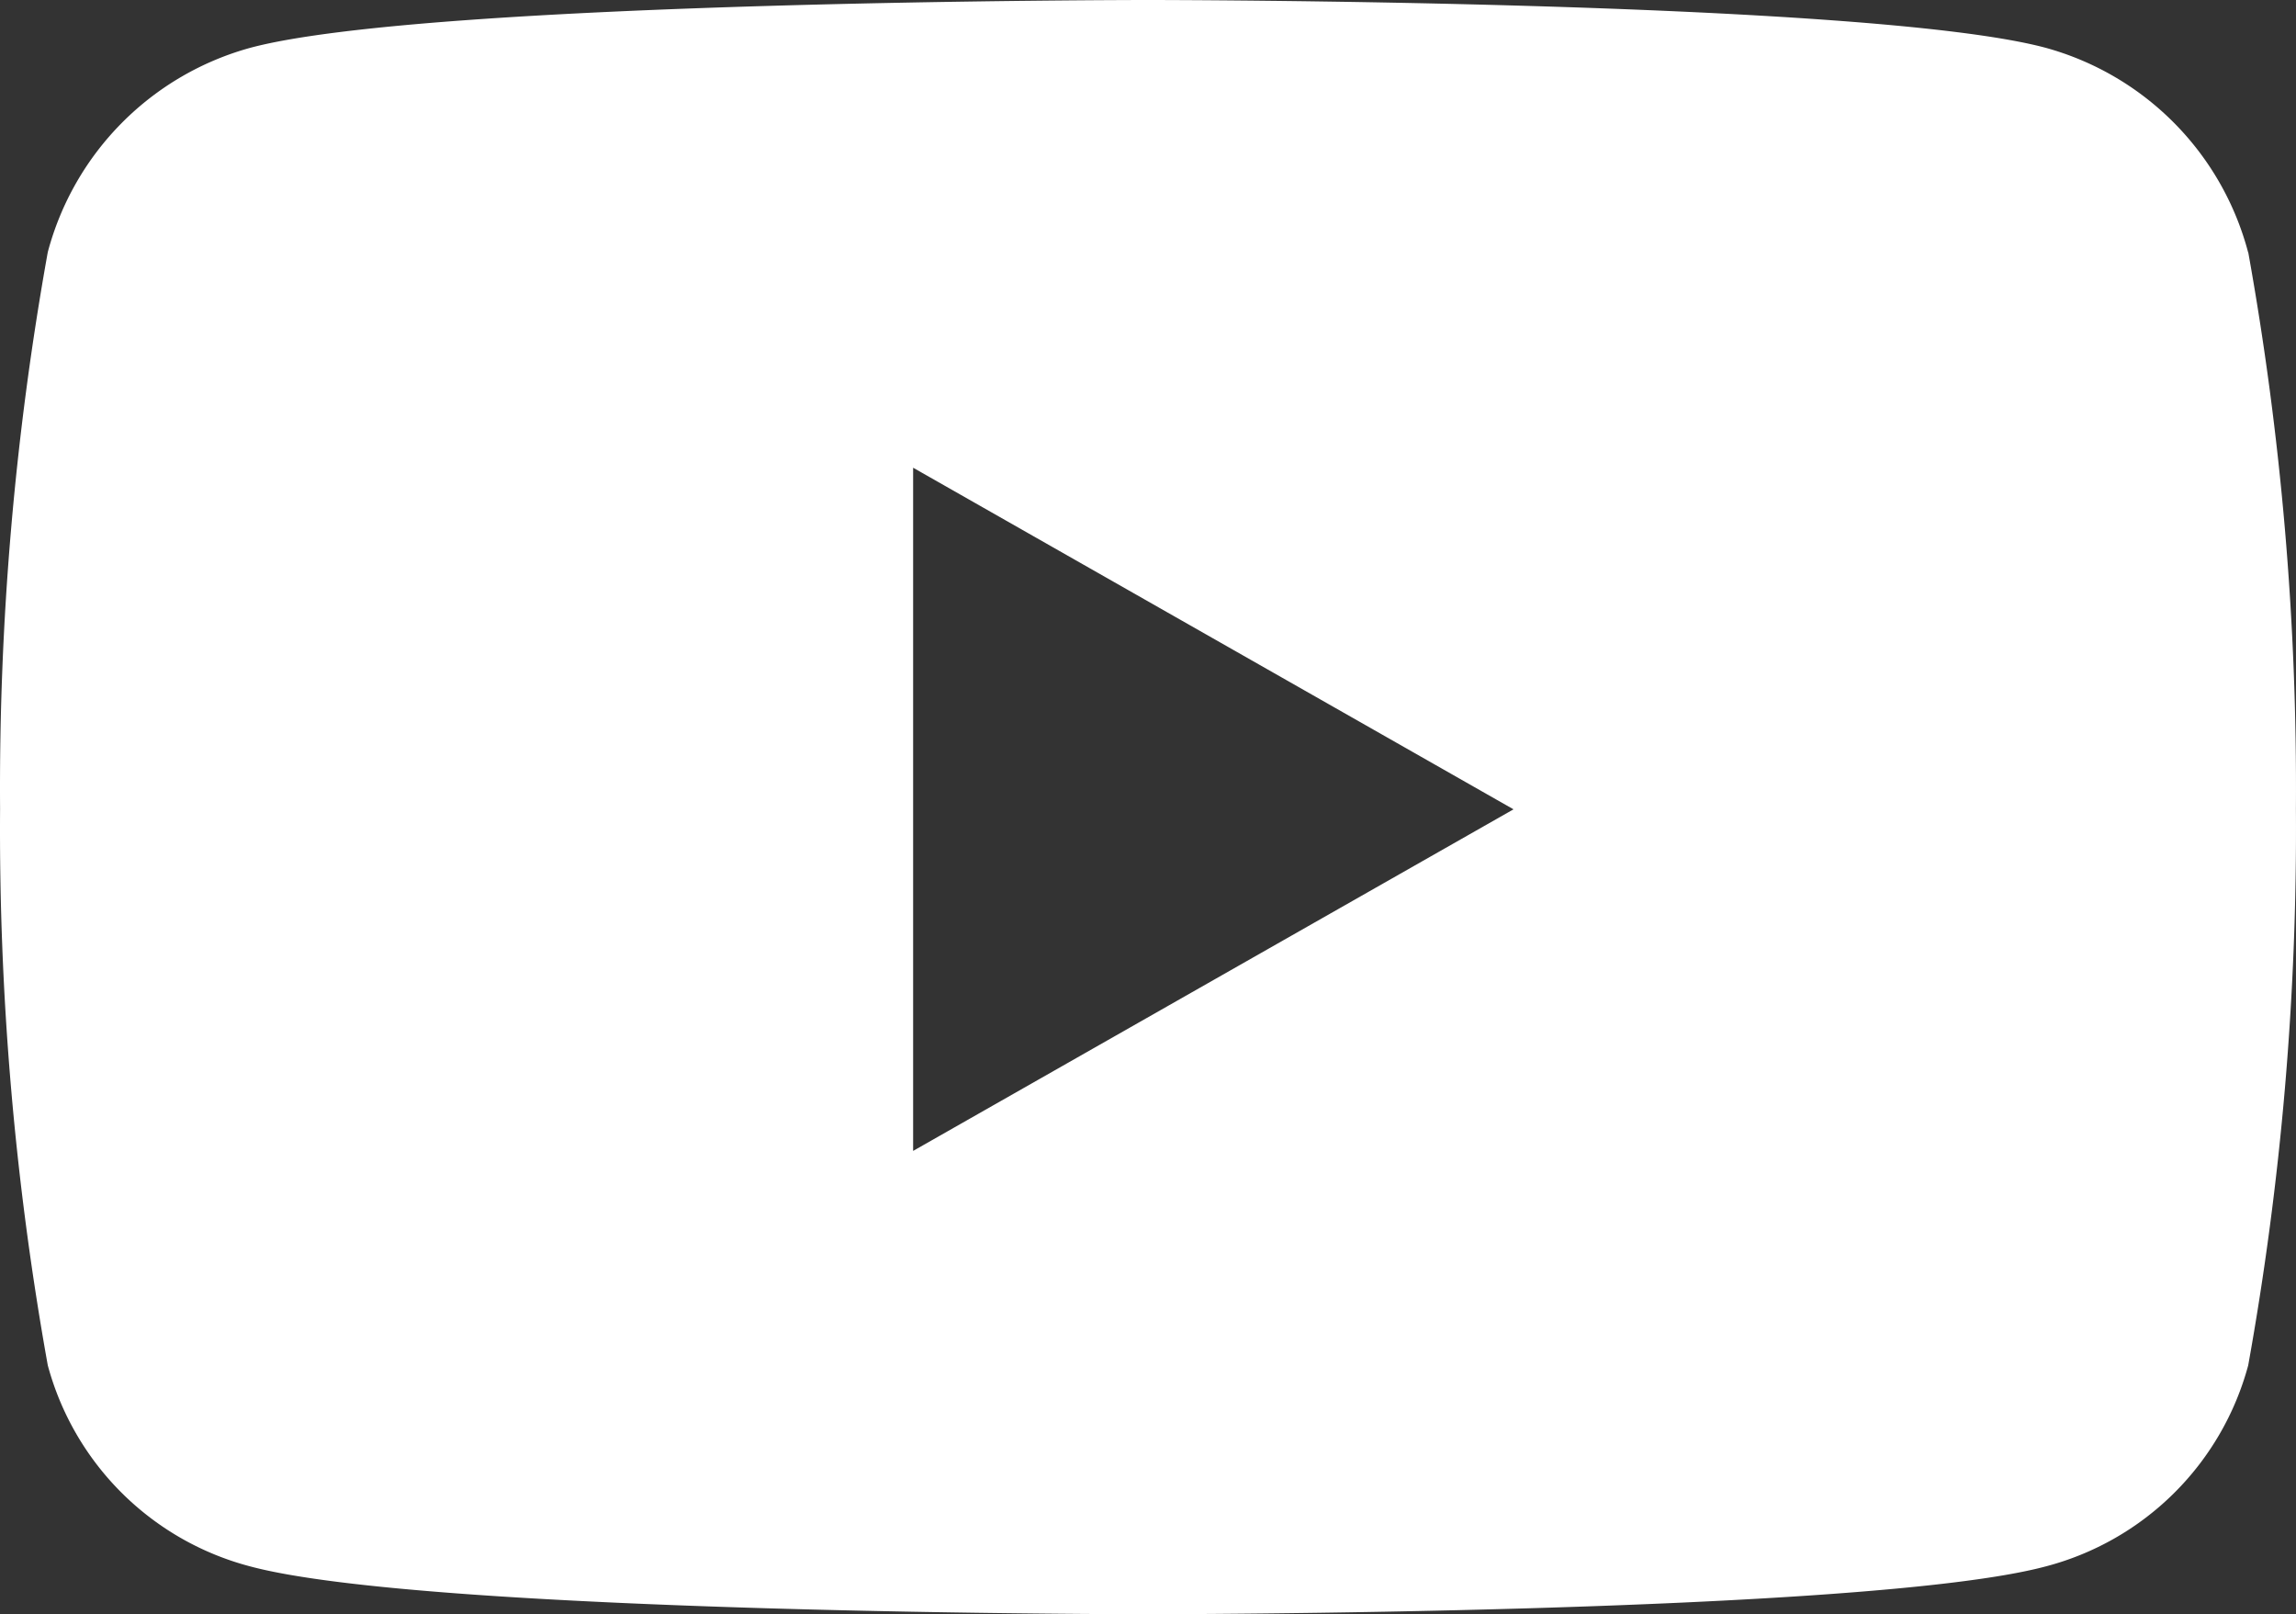 <svg xmlns="http://www.w3.org/2000/svg" width="403.67" height="283.739" viewBox="0 0 403.67 283.739">
  <rect x="0" y="0" width="403.67" height="283.739" fill="#333333" stroke="none"/>
  <path id="youtube" d="M396.322,48.92a50.733,50.733,0,0,0-35.654-36.031C329.208,4.5,202.888,4.5,202.888,4.5S76.61,4.5,45.109,12.889A50.754,50.754,0,0,0,9.455,48.815a532.3,532.3,0,0,0-8.389,97.837A532.31,532.31,0,0,0,9.455,244.49a49.978,49.978,0,0,0,35.654,35.36c31.459,8.389,157.779,8.389,157.779,8.389s126.278,0,157.779-8.389a49.978,49.978,0,0,0,35.654-35.36,532.309,532.309,0,0,0,8.389-97.837,532.3,532.3,0,0,0-8.389-97.837ZM161.593,206.8V86.713l105.557,60.045Z" transform="translate(-1.053 -4.5)" fill="#fff"/>
</svg>
